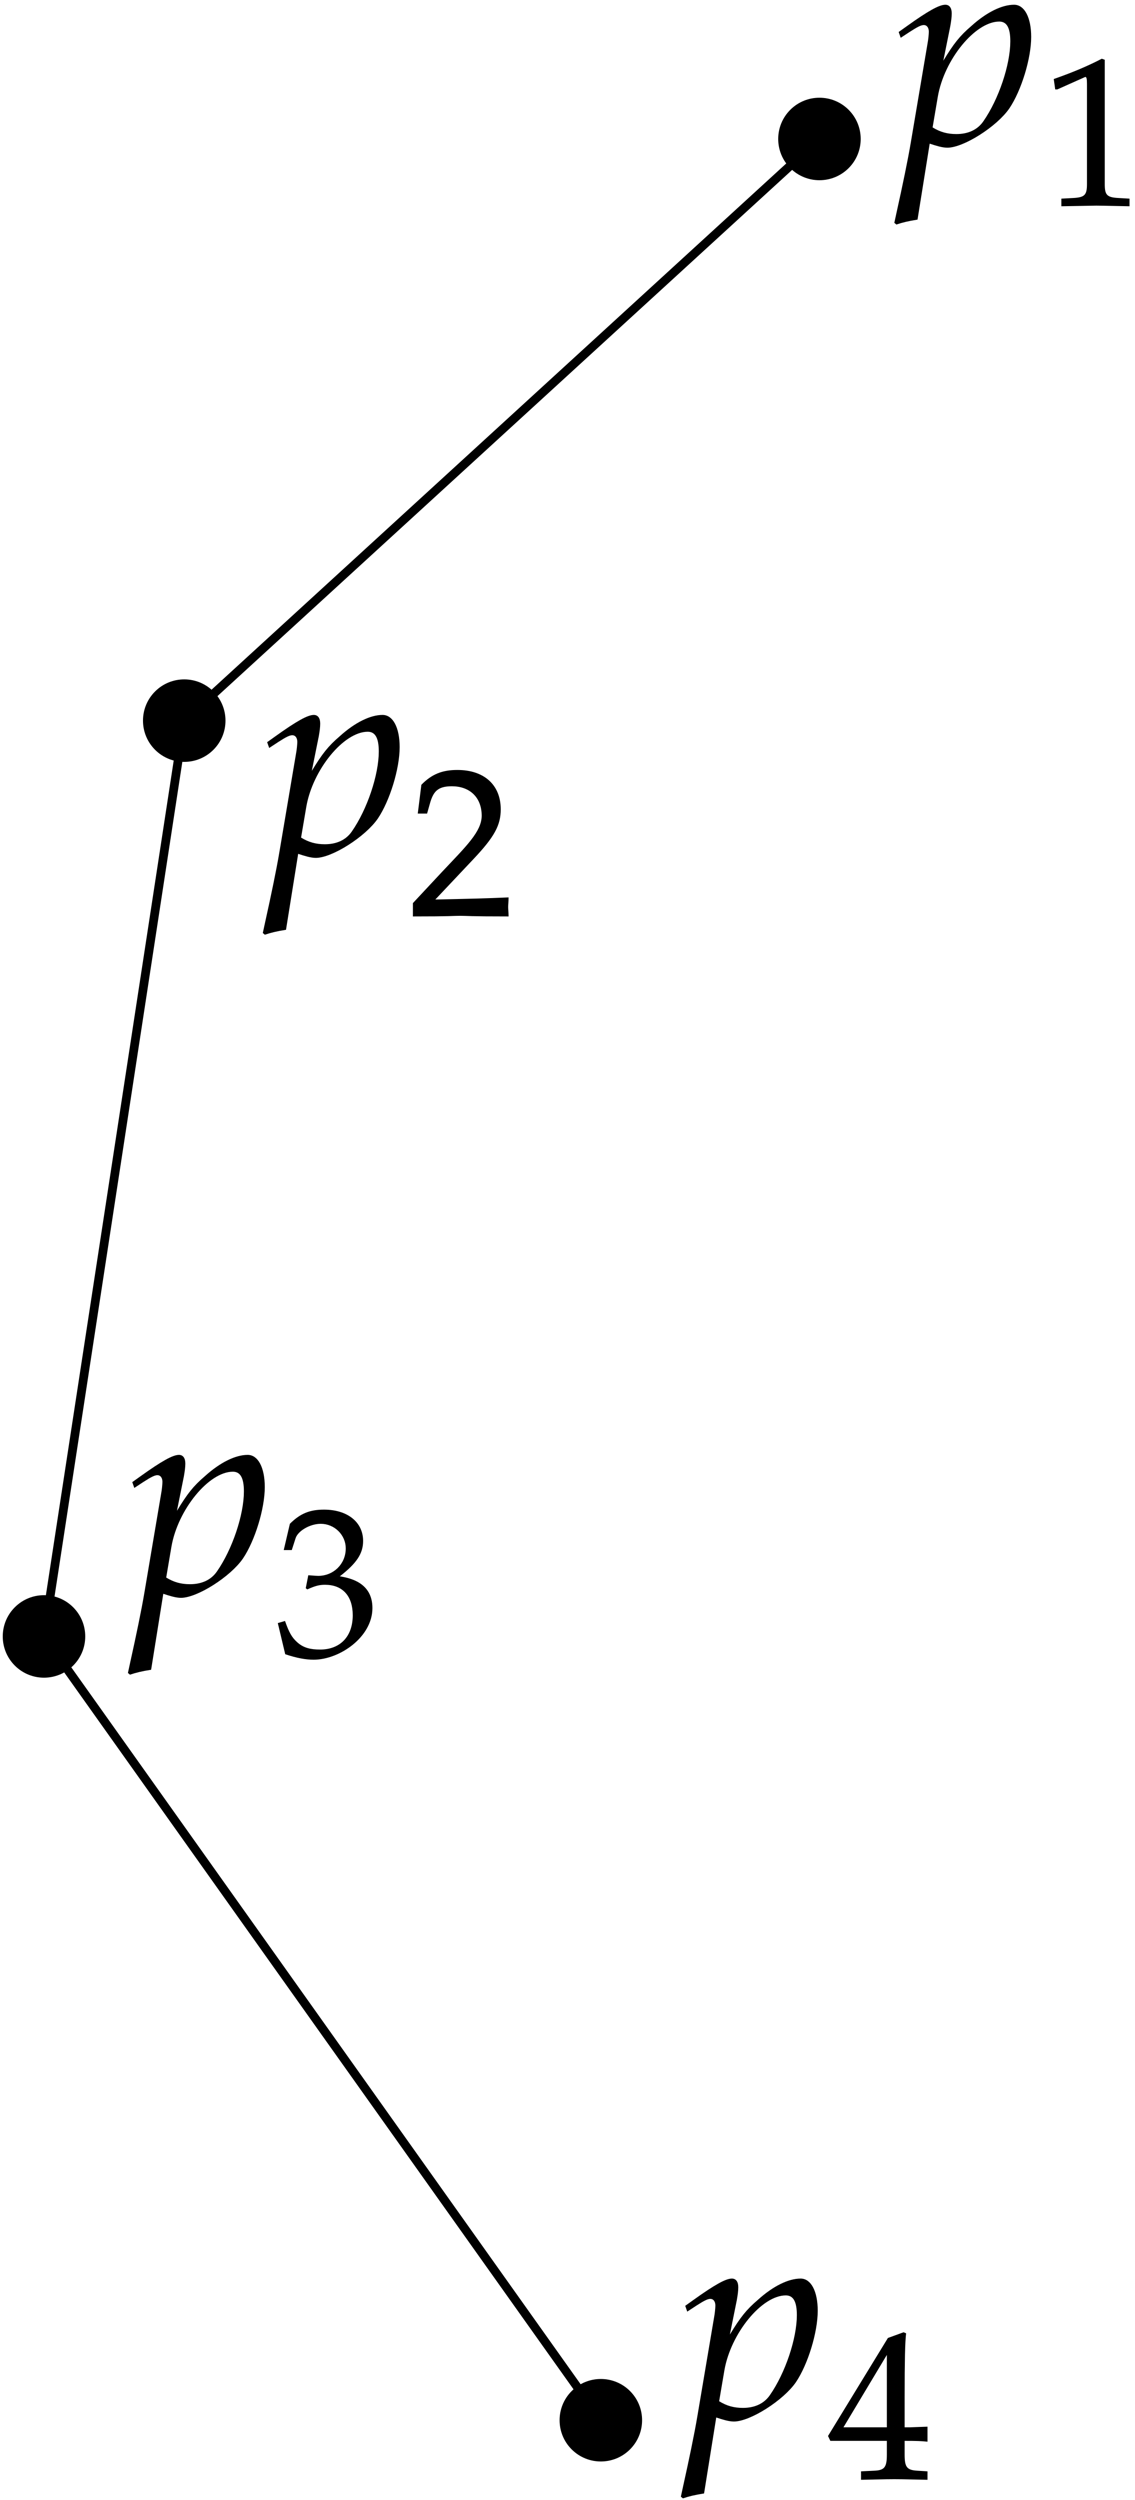 <?xml version="1.0" standalone="no"?>
<!DOCTYPE svg PUBLIC "-//W3C//DTD SVG 1.1//EN" "http://www.w3.org/Graphics/SVG/1.1/DTD/svg11.dtd">
<svg width="100%" height="100%" viewBox="0 0 390 859" version="1.1" xmlns="http://www.w3.org/2000/svg" xmlns:xlink="http://www.w3.org/1999/xlink" xml:space="preserve" style="fill-rule:evenodd;clip-rule:evenodd;stroke-linecap:round;stroke-linejoin:round;stroke-miterlimit:10;">
    <rect x="-60" y="-128" width="806" height="1132" style="fill:white;fill-rule:nonzero;"/>
    <path d="M73.329,237.569C78.864,243.104 78.864,252.078 73.329,257.613C67.794,263.148 58.82,263.148 53.285,257.613C47.75,252.078 47.75,243.104 53.285,237.569C58.82,232.034 67.794,232.034 73.329,237.569" style="fill:black;fill-rule:nonzero;"/>
    <path d="M291.597,37.726C297.132,43.261 297.132,52.235 291.597,57.77C286.062,63.305 277.088,63.305 271.553,57.77C266.018,52.235 266.018,43.261 271.553,37.726C277.088,32.191 286.062,32.191 291.597,37.726" style="fill:black;fill-rule:nonzero;"/>
    <path d="M73.761,238.019L271.121,57.319" style="fill:none;stroke-width:3px;stroke:black;"/>
    <path d="M216.479,821.506C222.014,827.041 222.014,836.015 216.479,841.55C210.944,847.085 201.97,847.085 196.435,841.55C190.9,836.015 190.9,827.041 196.435,821.506C201.97,815.971 210.944,815.971 216.479,821.506" style="fill:black;fill-rule:nonzero;"/>
    <path d="M25.14,552.214C30.675,557.749 30.675,566.723 25.14,572.258C19.605,577.793 10.631,577.793 5.096,572.258C-0.439,566.723 -0.439,557.749 5.096,552.214C10.631,546.679 19.605,546.679 25.14,552.214" style="fill:black;fill-rule:nonzero;"/>
    <path d="M17.264,548.225L61.161,261.601" style="fill:none;stroke-width:3px;stroke:black;"/>
    <path d="M198.246,819.972L23.329,573.792" style="fill:none;stroke-width:3px;stroke:black;"/>
    <g>
        <path d="M325.535,50.746C331.114,50.746 342.572,43.473 346.856,37.196C350.941,31.119 354.328,20.16 354.328,12.687C354.328,6.012 352.036,1.628 348.45,1.628C344.265,1.628 338.985,4.219 333.804,8.901C329.719,12.388 327.727,14.979 324.14,20.857L326.531,9.001C326.83,7.307 327.029,5.813 327.029,4.617C327.029,2.724 326.232,1.628 324.837,1.628C322.745,1.628 318.959,3.721 311.587,9.001L308.797,10.994L309.494,12.986L312.683,10.894C315.472,9.101 316.568,8.602 317.465,8.602C318.461,8.602 319.159,9.499 319.159,10.894C319.159,11.691 318.959,13.684 318.76,14.68L312.982,48.853C311.985,54.831 310.092,63.897 308.1,72.864L307.303,76.55L308,77.148C310.092,76.45 312.085,75.952 315.273,75.454L319.457,49.351C321.55,50.049 323.742,50.746 325.535,50.746ZM322.247,33.211C324.439,20.458 335.099,7.407 343.369,7.407C345.959,7.407 347.155,9.599 347.155,14.182C347.155,22.252 343.169,34.108 337.889,41.68C335.896,44.569 332.708,46.063 328.623,46.063C325.535,46.063 323.044,45.366 320.454,43.772L322.247,33.211Z" style="fill:black;fill-rule:nonzero;"/>
        <path d="M388.117,70.868L388.117,68.25L384.335,68.032C380.334,67.814 379.607,67.013 379.607,63.232L379.607,20.539L378.589,20.175C373.861,22.648 368.698,24.83 362.079,27.157L362.588,30.721L363.316,30.721L372.916,26.43C373.352,26.43 373.498,27.085 373.498,28.83L373.498,63.232C373.498,67.013 372.698,67.814 368.77,68.032L364.697,68.25L364.697,70.868C375.898,70.65 375.898,70.65 376.698,70.65C378.953,70.65 386.953,70.868 388.117,70.868Z" style="fill:black;fill-rule:nonzero;"/>
    </g>
    <g>
        <path d="M108.535,294.746C114.114,294.746 125.572,287.473 129.856,281.196C133.941,275.119 137.328,264.16 137.328,256.687C137.328,250.012 135.036,245.628 131.45,245.628C127.265,245.628 121.985,248.219 116.804,252.901C112.719,256.388 110.727,258.979 107.14,264.857L109.531,253.001C109.83,251.307 110.029,249.813 110.029,248.617C110.029,246.724 109.232,245.628 107.837,245.628C105.745,245.628 101.959,247.721 94.587,253.001L91.797,254.994L92.494,256.986L95.683,254.894C98.472,253.101 99.568,252.602 100.465,252.602C101.461,252.602 102.159,253.499 102.159,254.894C102.159,255.691 101.959,257.684 101.76,258.68L95.982,292.853C94.985,298.831 93.092,307.897 91.1,316.864L90.303,320.55L91,321.148C93.092,320.45 95.085,319.952 98.273,319.454L102.457,293.351C104.55,294.049 106.742,294.746 108.535,294.746ZM105.247,277.211C107.439,264.458 118.099,251.407 126.369,251.407C128.959,251.407 130.155,253.599 130.155,258.182C130.155,266.252 126.169,278.108 120.889,285.68C118.896,288.569 115.708,290.063 111.623,290.063C108.535,290.063 106.044,289.366 103.454,287.772L105.247,277.211Z" style="fill:black;fill-rule:nonzero;"/>
        <path d="M141.879,310.286L141.879,314.868C155.48,314.868 155.48,314.65 158.098,314.65C160.716,314.65 160.716,314.868 174.753,314.868C174.753,313.341 174.608,312.614 174.608,311.595C174.608,310.65 174.753,309.923 174.753,308.322C166.389,308.686 163.043,308.759 149.588,309.05L162.825,295.013C169.88,287.522 172.062,283.522 172.062,278.067C172.062,269.703 166.389,264.539 157.152,264.539C151.916,264.539 148.352,265.994 144.788,269.63L143.552,279.521L146.752,279.521L147.697,276.176C148.861,271.957 150.388,270.139 155.261,270.139C161.516,270.139 165.516,274.067 165.516,280.249C165.516,285.703 160.207,290.722 151.989,299.449L141.879,310.286Z" style="fill:black;fill-rule:nonzero;"/>
    </g>
    <g>
        <path d="M62.189,548.976C67.768,548.976 79.226,541.703 83.51,535.426C87.595,529.349 90.982,518.39 90.982,510.917C90.982,504.242 88.69,499.858 85.104,499.858C80.919,499.858 75.639,502.449 70.458,507.131C66.373,510.618 64.381,513.209 60.794,519.087L63.185,507.231C63.484,505.537 63.683,504.043 63.683,502.847C63.683,500.954 62.886,499.858 61.491,499.858C59.399,499.858 55.613,501.951 48.241,507.231L45.451,509.224L46.148,511.216L49.337,509.124C52.126,507.331 53.222,506.832 54.119,506.832C55.115,506.832 55.813,507.729 55.813,509.124C55.813,509.921 55.613,511.914 55.414,512.91L49.635,547.083C48.639,553.061 46.746,562.127 44.754,571.094L43.957,574.78L44.654,575.378C46.746,574.68 48.739,574.182 51.927,573.684L56.111,547.581C58.204,548.279 60.396,548.976 62.189,548.976ZM58.901,531.441C61.093,518.688 71.753,505.637 80.023,505.637C82.613,505.637 83.809,507.829 83.809,512.412C83.809,520.482 79.823,532.338 74.543,539.91C72.55,542.799 69.362,544.293 65.277,544.293C62.189,544.293 59.698,543.596 57.108,542.002L58.901,531.441Z" style="fill:black;fill-rule:nonzero;"/>
        <path d="M127.971,552.488C127.971,543.688 120.189,542.161 116.77,541.579C122.589,537.07 124.771,533.724 124.771,529.433C124.771,522.96 119.388,518.669 111.315,518.669C106.37,518.669 103.097,520.051 99.606,523.542L97.497,532.56L100.261,532.56L101.57,528.488C102.37,526.015 106.443,523.542 110.225,523.542C114.952,523.542 118.807,527.397 118.807,531.979C118.807,537.433 114.516,541.434 109.352,541.434C108.77,541.434 107.97,541.361 107.024,541.288L105.933,541.215L105.061,545.652L105.57,546.088C108.334,544.852 109.715,544.488 111.679,544.488C117.716,544.488 121.207,548.343 121.207,554.961C121.207,562.38 116.77,566.744 110.006,566.744C106.661,566.744 104.188,566.162 102.006,564.125C100.261,562.525 99.315,560.852 97.933,556.925L95.46,557.652L98.006,568.344C101.861,569.653 105.061,570.235 107.752,570.235C116.697,570.235 127.971,562.452 127.971,552.488Z" style="fill:black;fill-rule:nonzero;"/>
    </g>
    <g>
        <path d="M252.189,831.976C257.768,831.976 269.226,824.703 273.51,818.426C277.595,812.349 280.982,801.39 280.982,793.917C280.982,787.242 278.69,782.858 275.104,782.858C270.919,782.858 265.639,785.449 260.458,790.131C256.373,793.618 254.381,796.209 250.794,802.087L253.185,790.231C253.484,788.537 253.683,787.043 253.683,785.847C253.683,783.954 252.886,782.858 251.491,782.858C249.399,782.858 245.613,784.951 238.241,790.231L235.451,792.224L236.148,794.216L239.337,792.124C242.126,790.331 243.222,789.832 244.119,789.832C245.115,789.832 245.813,790.729 245.813,792.124C245.813,792.921 245.613,794.914 245.414,795.91L239.636,830.083C238.639,836.061 236.746,845.127 234.754,854.094L233.957,857.78L234.654,858.378C236.746,857.68 238.739,857.182 241.927,856.684L246.111,830.581C248.204,831.279 250.396,831.976 252.189,831.976ZM248.901,814.441C251.093,801.688 261.753,788.637 270.023,788.637C272.613,788.637 273.809,790.829 273.809,795.412C273.809,803.482 269.823,815.338 264.543,822.91C262.55,825.799 259.362,827.293 255.277,827.293C252.189,827.293 249.698,826.596 247.108,825.002L248.901,814.441Z" style="fill:black;fill-rule:nonzero;"/>
        <path d="M304.734,838.616L304.734,843.343C304.734,847.707 303.934,848.725 300.37,848.871L295.861,849.089L295.861,851.998C305.534,851.78 305.534,851.78 307.279,851.78C309.025,851.78 309.025,851.78 318.698,851.998L318.698,849.089L315.207,848.871C311.643,848.653 310.843,847.707 310.843,843.343L310.843,838.616C315.134,838.616 316.661,838.689 318.698,838.907L318.698,833.743C318.189,833.743 313.17,833.961 312.807,833.961L310.843,833.961L310.843,823.852C310.843,810.906 310.989,804.651 311.352,801.669L310.479,801.305L305.097,803.269L284.515,836.943L285.315,838.616L304.734,838.616ZM304.734,833.961L289.824,833.961L304.734,809.087L304.734,833.961Z" style="fill:black;fill-rule:nonzero;"/>
    </g>
</svg>
